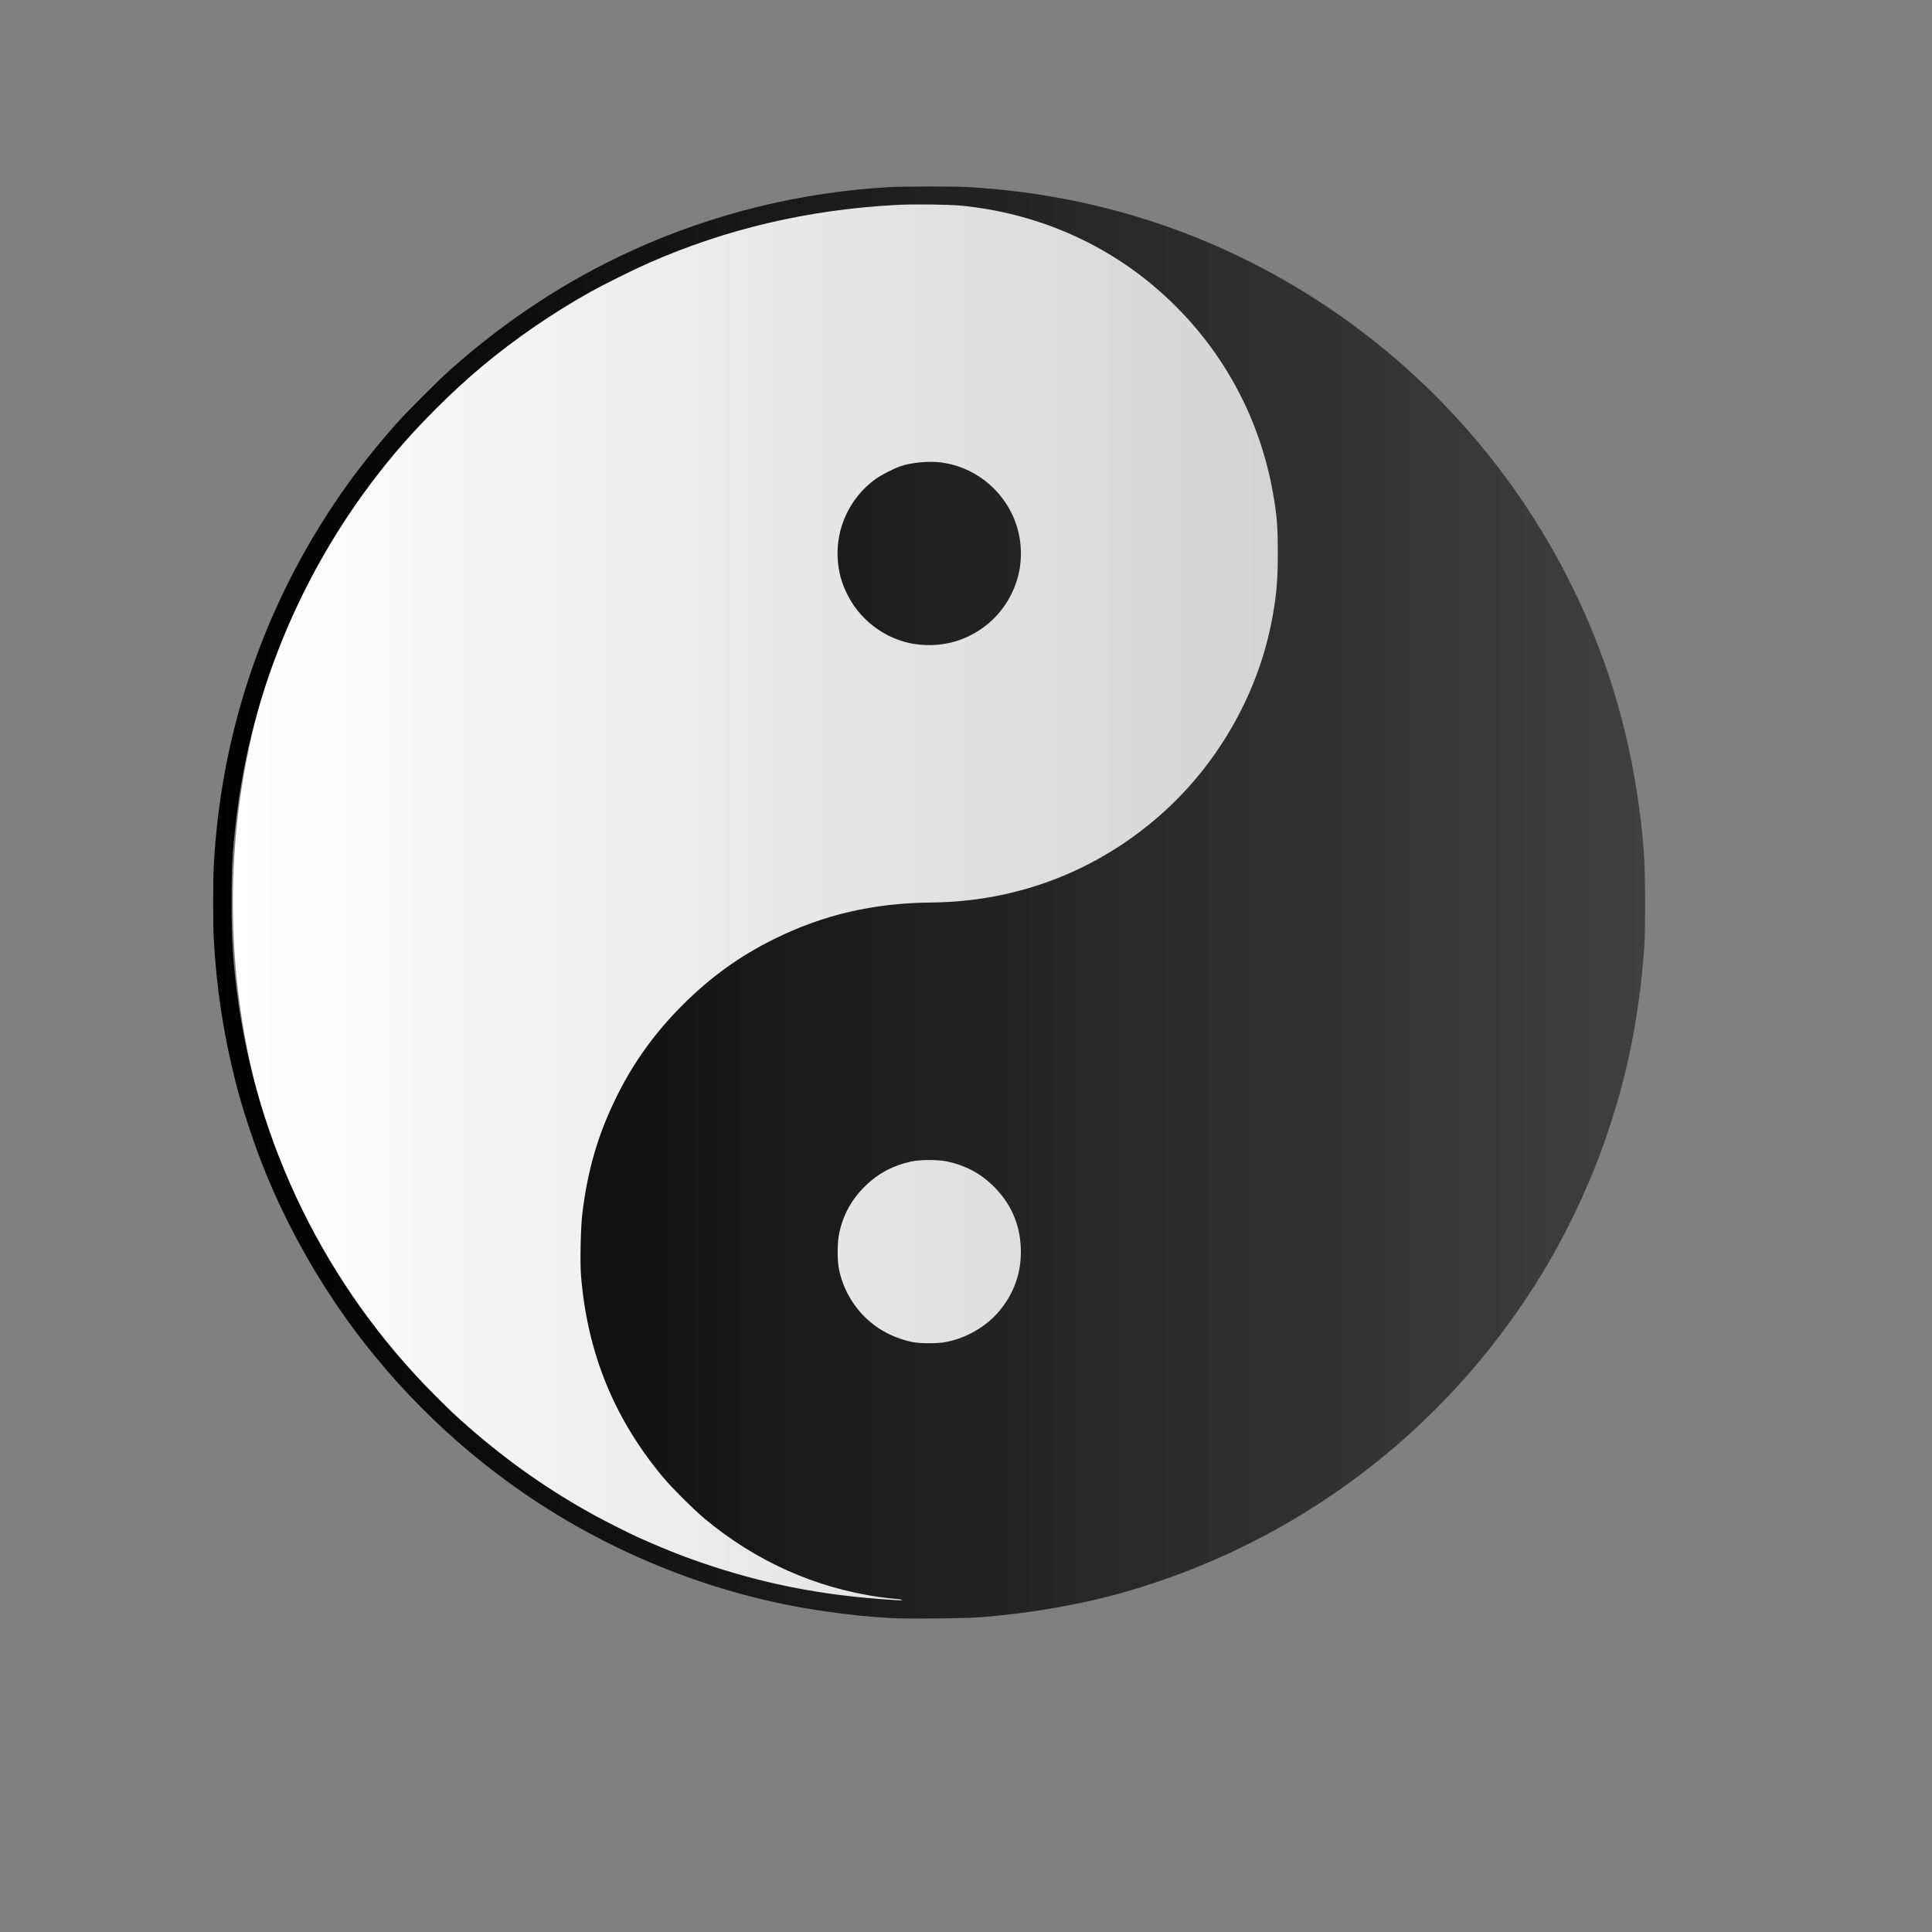 <?xml version="1.0" encoding="UTF-8" standalone="no"?>
<!-- Generator: Adobe Illustrator 16.0.0, SVG Export Plug-In . SVG Version: 6.00 Build 0)  -->

<svg
   version="1.1"
   id="Layer_1"
   x="0px"
   y="0px"
   width="280px"
   height="280px"
   viewBox="0 0 280 280"
   enable-background="new 0 0 280 280"
   xml:space="preserve"
   sodipodi:docname="zen.svg"
   inkscape:version="1.2.2 (b0a8486541, 2022-12-01)"
   xmlns:inkscape="http://www.inkscape.org/namespaces/inkscape"
   xmlns:sodipodi="http://sodipodi.sourceforge.net/DTD/sodipodi-0.dtd"
   xmlns:xlink="http://www.w3.org/1999/xlink"
   xmlns="http://www.w3.org/2000/svg"
   xmlns:svg="http://www.w3.org/2000/svg"><rect x="0" y="0" width="280" height="280" fill="#808080" stroke="none"/><defs
   id="defs5011"><linearGradient
     inkscape:collect="always"
     id="linearGradient994"><stop
       style="stop-color:#ffffff;stop-opacity:1;"
       offset="0"
       id="stop990" /><stop
       style="stop-color:#c8c8c8;stop-opacity:1;"
       offset="1"
       id="stop992" /></linearGradient><linearGradient
     inkscape:collect="always"
     id="linearGradient986"><stop
       style="stop-color:#000000;stop-opacity:1;"
       offset="0"
       id="stop982" /><stop
       style="stop-color:#404040;stop-opacity:1;"
       offset="1"
       id="stop984" /></linearGradient><linearGradient
     inkscape:collect="always"
     xlink:href="#linearGradient986"
     id="linearGradient988"
     x1="30.899"
     y1="130.799"
     x2="238.425"
     y2="130.799"
     gradientUnits="userSpaceOnUse" /><linearGradient
     inkscape:collect="always"
     xlink:href="#linearGradient994"
     id="linearGradient996"
     x1="33.751"
     y1="130.834"
     x2="224.905"
     y2="130.834"
     gradientUnits="userSpaceOnUse" /></defs><sodipodi:namedview
   id="namedview5009"
   pagecolor="#808080"
   bordercolor="#000000"
   borderopacity="0.25"
   inkscape:showpageshadow="2"
   inkscape:pageopacity="0"
   inkscape:pagecheckerboard="0"
   inkscape:deskcolor="#d1d1d1"
   showgrid="false"
   inkscape:zoom="1.9100011"
   inkscape:cx="162.56535"
   inkscape:cy="119.89522"
   inkscape:window-width="1600"
   inkscape:window-height="820"
   inkscape:window-x="0"
   inkscape:window-y="0"
   inkscape:window-maximized="1"
   inkscape:current-layer="Layer_1"
   inkscape:pageshadow="2"
   showguides="false" />


<path
   style="fill:url(#linearGradient996);stroke-width:2.268;stroke-linejoin:bevel;fill-opacity:1"
   id="path231"
   sodipodi:type="arc"
   sodipodi:cx="129.32832"
   sodipodi:cy="130.83382"
   sodipodi:rx="95.577072"
   sodipodi:ry="102.15913"
   sodipodi:start="0"
   sodipodi:end="5.575151"
   sodipodi:open="true"
   sodipodi:arc-type="arc"
   d="M 224.905,130.834 A 95.577,102.159 0 0 1 146.158,231.397 95.577,102.159 0 0 1 39.678,166.249 95.577,102.159 0 0 1 80.926,42.743 95.577,102.159 0 0 1 201.933,64.395" /><path
   style="fill:url(#linearGradient988);stroke-width:1;fill-opacity:1"
   d="m 129.249,234.509 c -3.585,-0.207 -5.716,-0.425 -9.702,-0.991 -15.474,-2.198 -30.624,-8.151 -43.726,-17.181 -10.708,-7.38 -20.077,-16.852 -27.273,-27.57 -3.979,-5.927 -7.291,-12.103 -9.954,-18.56 -1.63,-3.953 -3.491,-9.552 -4.459,-13.419 -1.781,-7.116 -2.756,-13.539 -3.157,-20.799 -0.106,-1.917 -0.105,-8.422 0.001,-10.449 1.059,-20.175 7.738,-39.159 19.541,-55.548 1.893,-2.628 4.607,-5.99 7.001,-8.675 1.549,-1.737 6.059,-6.243 7.752,-7.746 8.206,-7.286 16.943,-13.002 26.517,-17.347 11.605,-5.267 24.232,-8.372 37.015,-9.1 2.185,-0.125 9.322,-0.131 11.454,-0.011 19.447,1.098 37.622,7.318 53.478,18.3 16.074,11.133 28.762,26.678 36.435,44.638 4.503,10.538 7.137,21.463 8.07,33.467 0.217,2.798 0.248,11.12 0.05,13.85 -0.793,10.964 -2.803,20.279 -6.517,30.197 -1.922,5.133 -4.682,10.901 -7.531,15.739 -5.559,9.44 -12.589,17.987 -20.723,25.195 -11.623,10.299 -25.339,17.847 -40.264,22.156 -6.389,1.845 -13.735,3.143 -21.046,3.719 -2.276,0.179 -10.678,0.266 -12.963,0.134 z m 1.479,-2.637 c 0,-0.049 -0.429,-0.119 -0.954,-0.156 -0.525,-0.038 -1.578,-0.157 -2.341,-0.266 -9.327,-1.34 -17.871,-5.168 -25.292,-11.332 -1.564,-1.299 -4.792,-4.518 -6.076,-6.058 -7.07,-8.484 -10.939,-17.988 -11.856,-29.129 -0.159,-1.928 -0.058,-6.983 0.179,-8.963 0.775,-6.478 2.326,-11.739 5.087,-17.258 2.426,-4.848 5.469,-9.063 9.364,-12.967 4.117,-4.128 8.342,-7.175 13.437,-9.691 7.055,-3.484 14.367,-5.18 22.642,-5.252 12.47,-0.109 24.025,-4.529 33.319,-12.746 8.088,-7.151 13.836,-17.058 15.96,-27.51 0.746,-3.672 0.987,-6.113 0.992,-10.055 0.004,-4.183 -0.111,-5.695 -0.69,-8.985 -2.074,-11.795 -8.084,-22.25 -17.25,-30.011 -7.806,-6.609 -17.488,-10.657 -27.943,-11.684 -1.879,-0.185 -6.904,-0.241 -9.414,-0.106 -12.751,0.687 -24.543,3.444 -35.783,8.368 -2.115,0.926 -6.531,3.114 -8.478,4.199 -5.535,3.086 -11.026,6.861 -15.836,10.885 -4.278,3.579 -9.105,8.4 -12.662,12.647 -12.751,15.222 -20.771,33.867 -22.957,53.371 -0.51,4.548 -0.617,6.558 -0.617,11.591 -3.4e-5,5.273 0.175,8.227 0.764,12.92 2.767,22.031 12.921,42.743 28.68,58.503 2.459,2.46 2.949,2.921 5.044,4.753 5.686,4.972 11.751,9.204 18.324,12.787 1.345,0.733 4.999,2.574 6.008,3.027 4.859,2.18 8.315,3.488 12.956,4.905 7.672,2.342 15.455,3.701 24.163,4.22 0.217,0.011 0.583,0.038 0.813,0.053 0.231,0.015 0.419,-0.011 0.419,-0.059 z M 133.384,93.437 c -4.369,-0.371 -8.434,-3.118 -10.48,-7.082 -0.943,-1.826 -1.39,-3.446 -1.504,-5.441 -0.252,-4.425 1.797,-8.77 5.381,-11.41 0.862,-0.635 2.763,-1.615 3.799,-1.959 1.608,-0.534 4.124,-0.753 5.884,-0.513 4.617,0.631 8.573,3.656 10.438,7.98 1.017,2.359 1.316,5.123 0.829,7.677 -0.59,3.101 -2.331,5.983 -4.778,7.911 -2.774,2.185 -5.999,3.141 -9.569,2.838 z m 3.456,101.1 c 2.962,-0.48 5.957,-2.16 7.899,-4.431 2.242,-2.622 3.335,-5.765 3.205,-9.217 -0.134,-3.581 -1.501,-6.61 -4.115,-9.122 -1.833,-1.761 -3.898,-2.85 -6.489,-3.423 -1.347,-0.298 -3.988,-0.298 -5.33,-0.001 -2.576,0.569 -4.67,1.674 -6.493,3.427 -2.037,1.959 -3.263,4.13 -3.875,6.863 -0.306,1.367 -0.327,3.997 -0.042,5.361 0.829,3.974 3.4,7.384 6.938,9.201 1.186,0.609 2.743,1.146 3.875,1.335 1.132,0.19 3.276,0.193 4.426,0.008 z"
   id="path299" /></svg>
